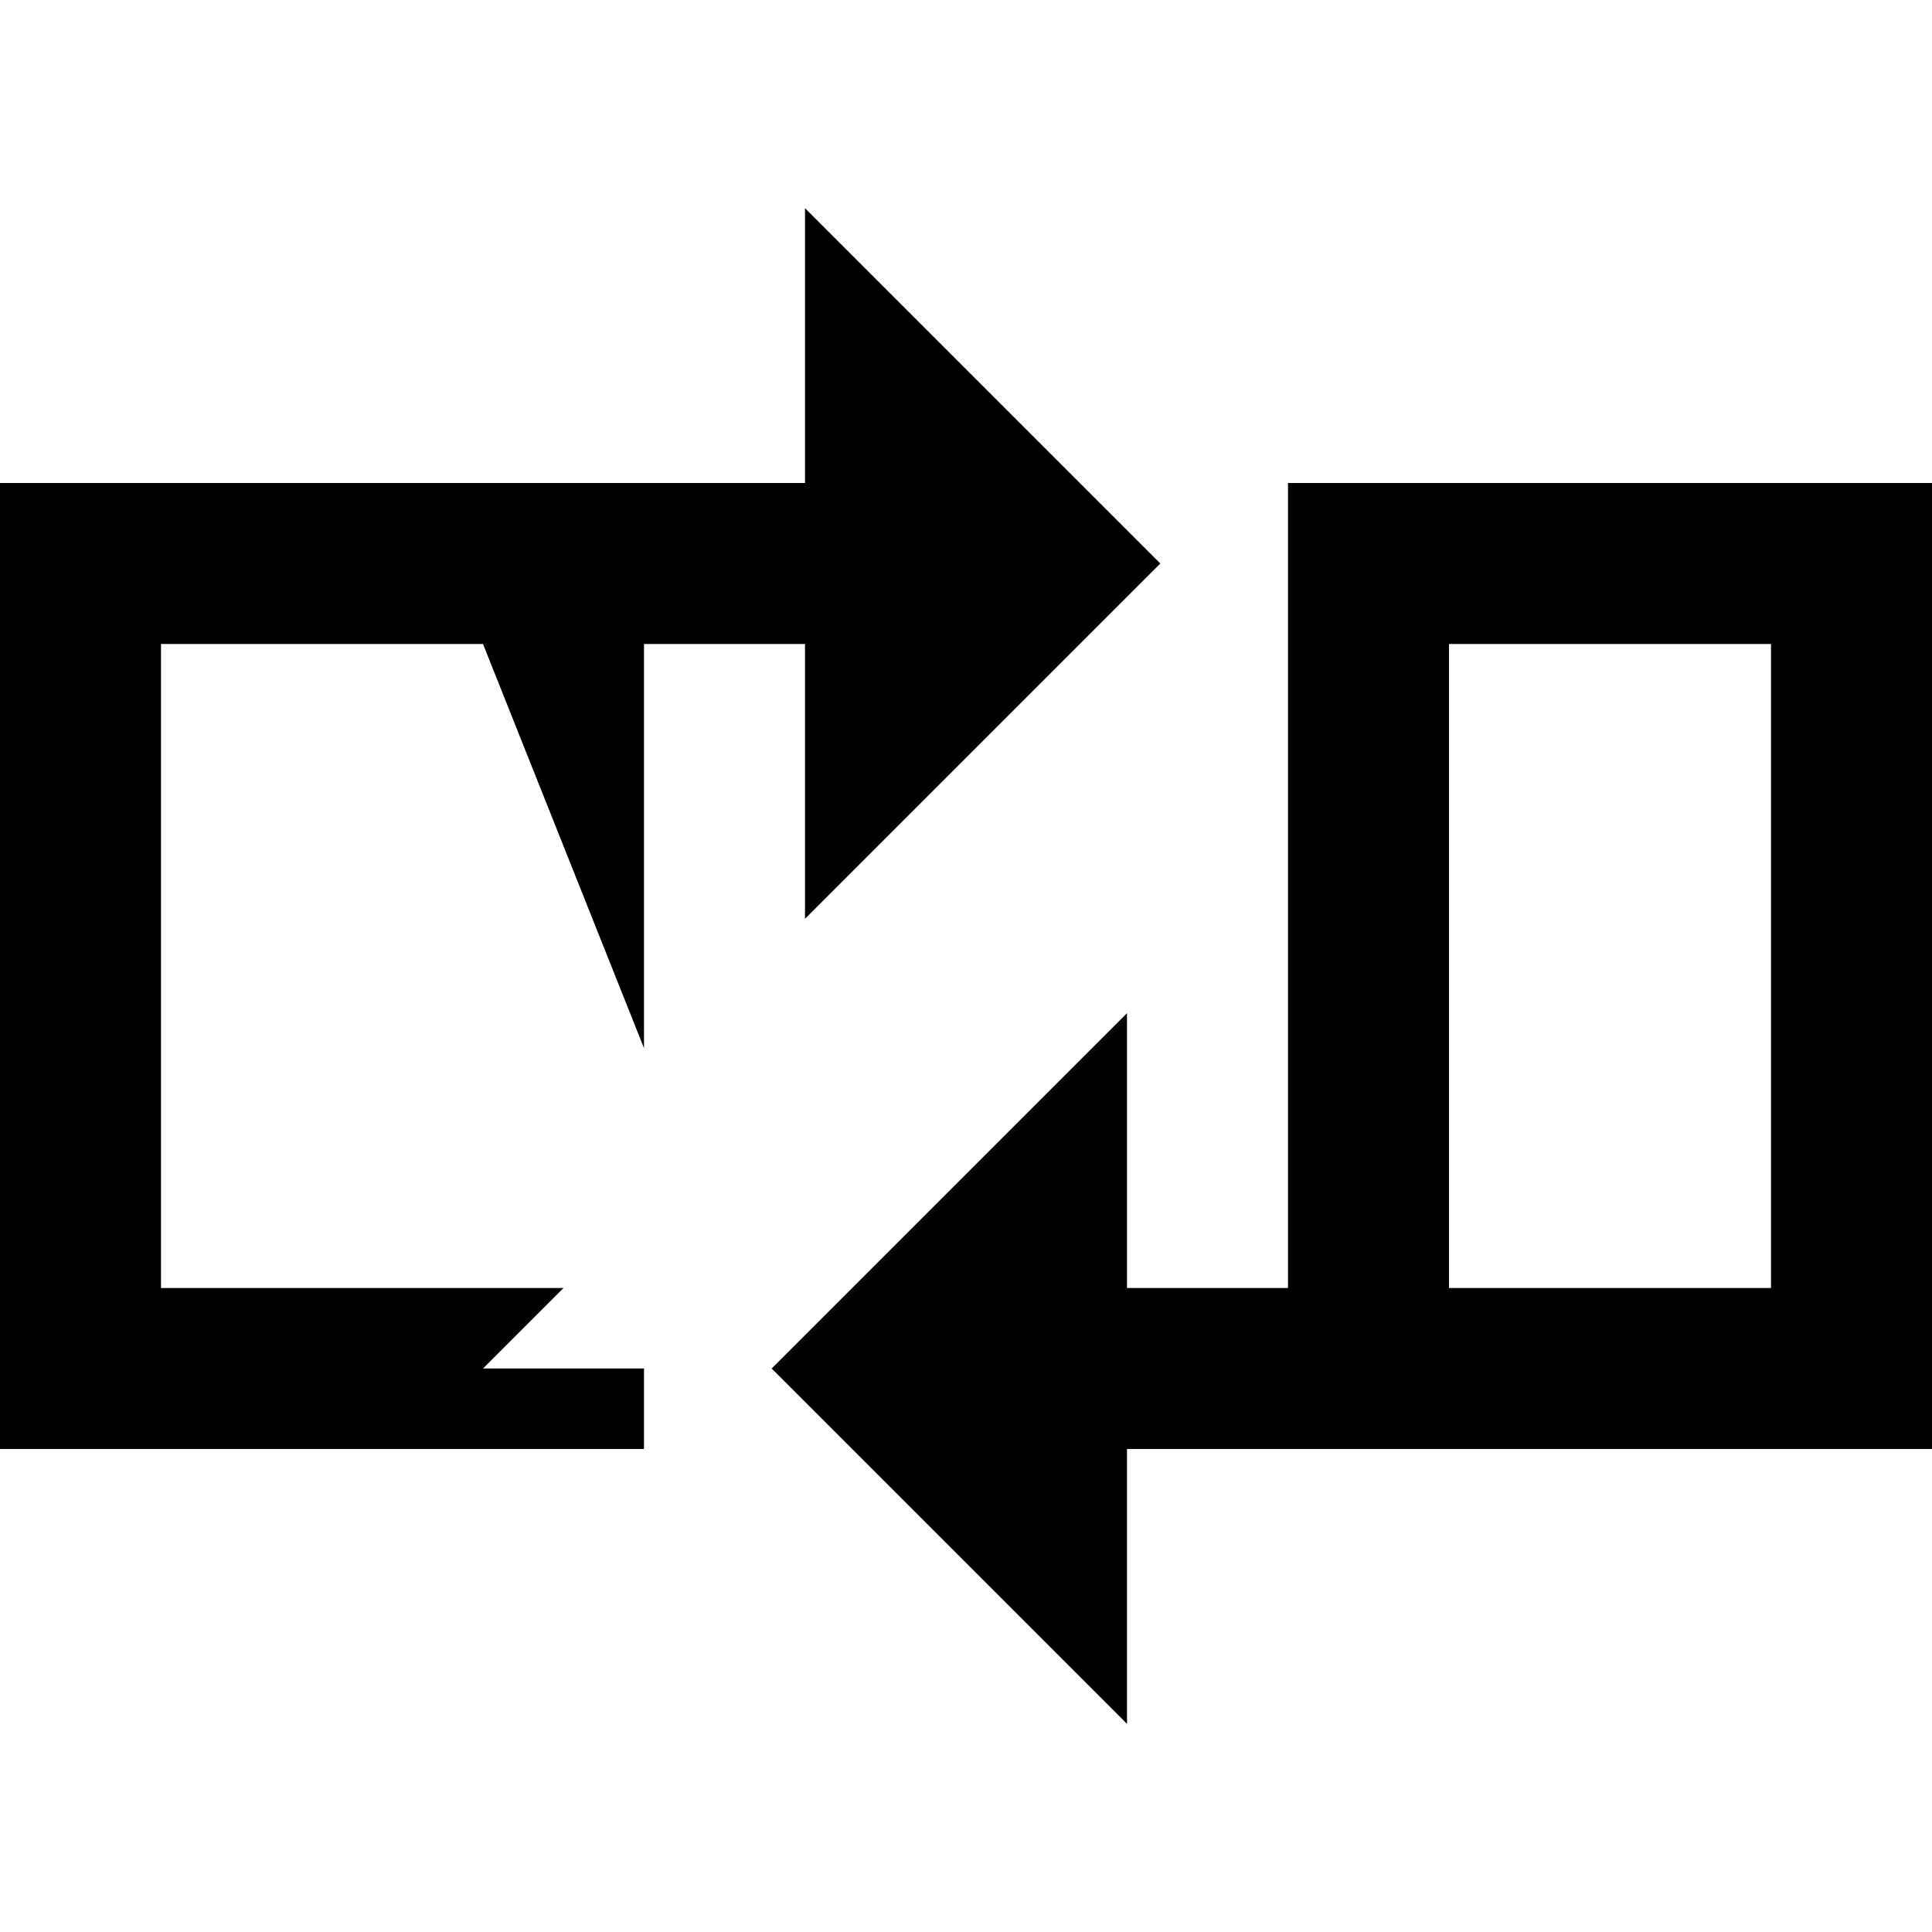 <svg xmlns="http://www.w3.org/2000/svg" width="24" height="24" viewBox="0 0 24 24"><path d="M10 2.586V6H0v12h8v-1H6l1-1H2V8h4l2 5.02V8h2v3.414L14.414 7zM16 6v10h-2v-3.414L9.586 17l.707.707L14 21.414V18h10V6zm2 2h4v8h-4z"/></svg>
